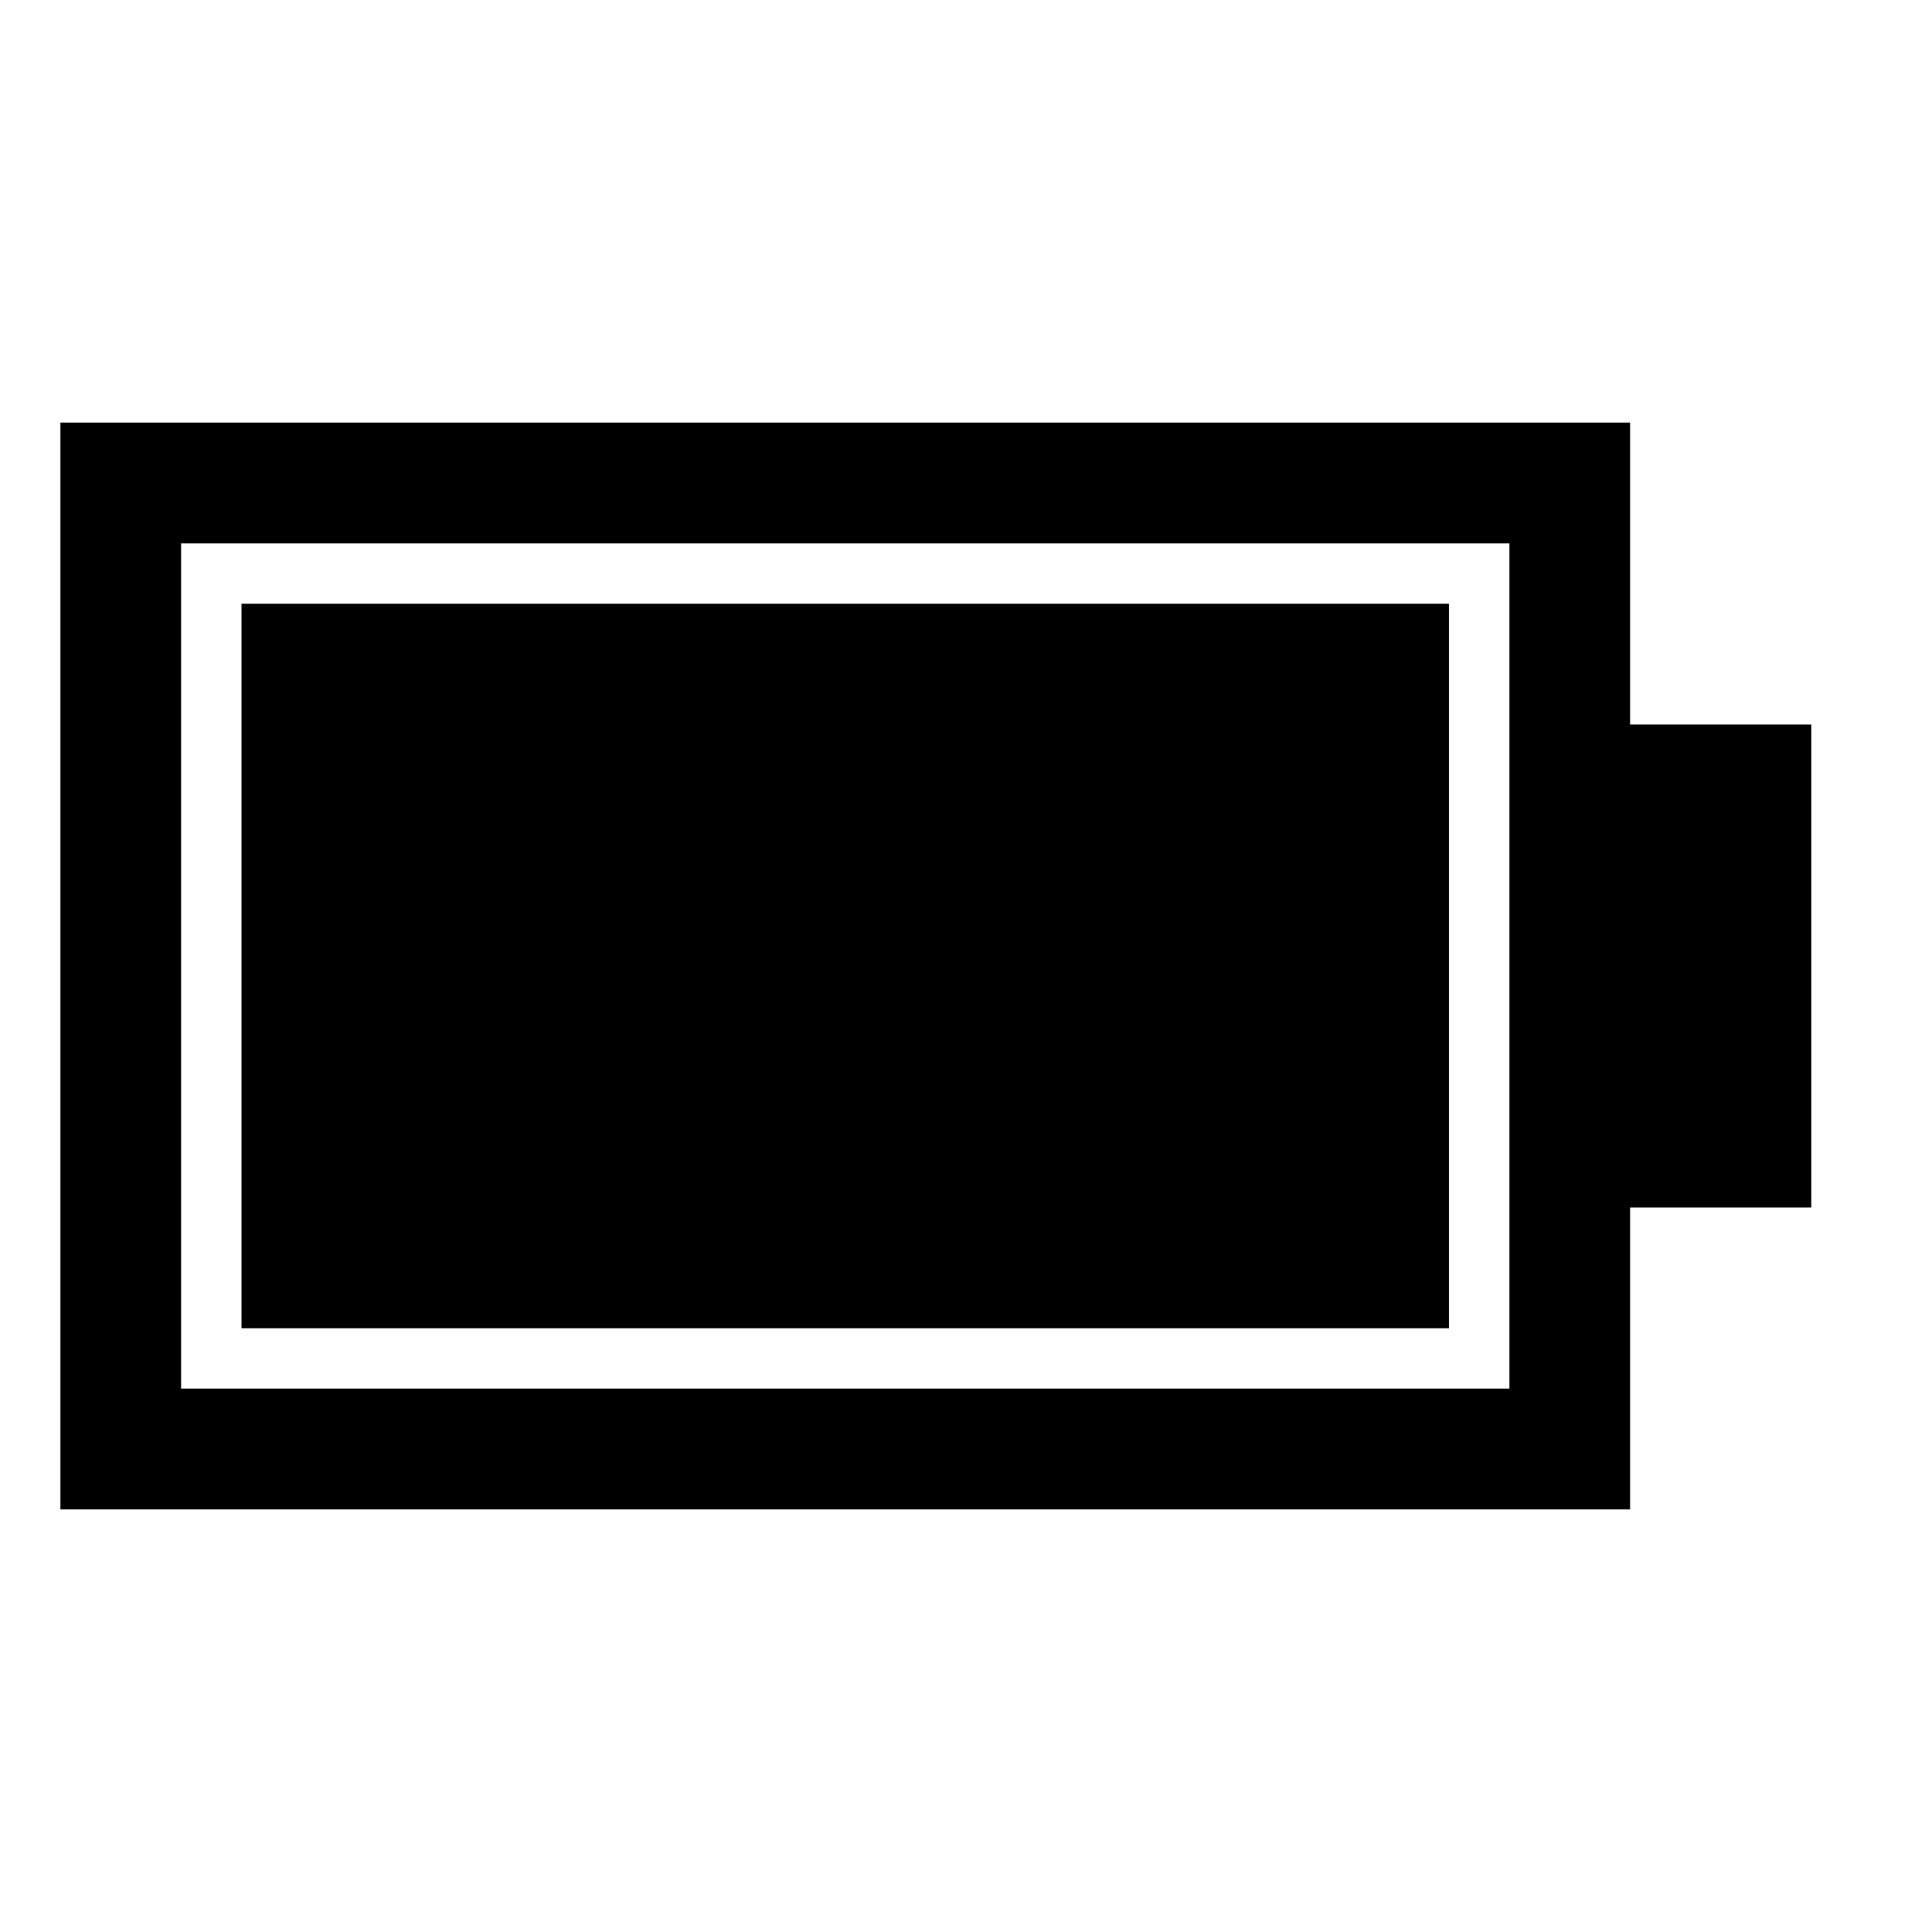<svg xmlns="http://www.w3.org/2000/svg" viewBox="0 0 16 16">
  <rect x="1" y="4" width="12" height="8" fill="none" stroke="black" stroke-width="1"/>
  <rect x="13" y="6" width="2" height="4" fill="black"/>
  <rect x="2" y="5" width="10" height="6" fill="black"/>
</svg>
